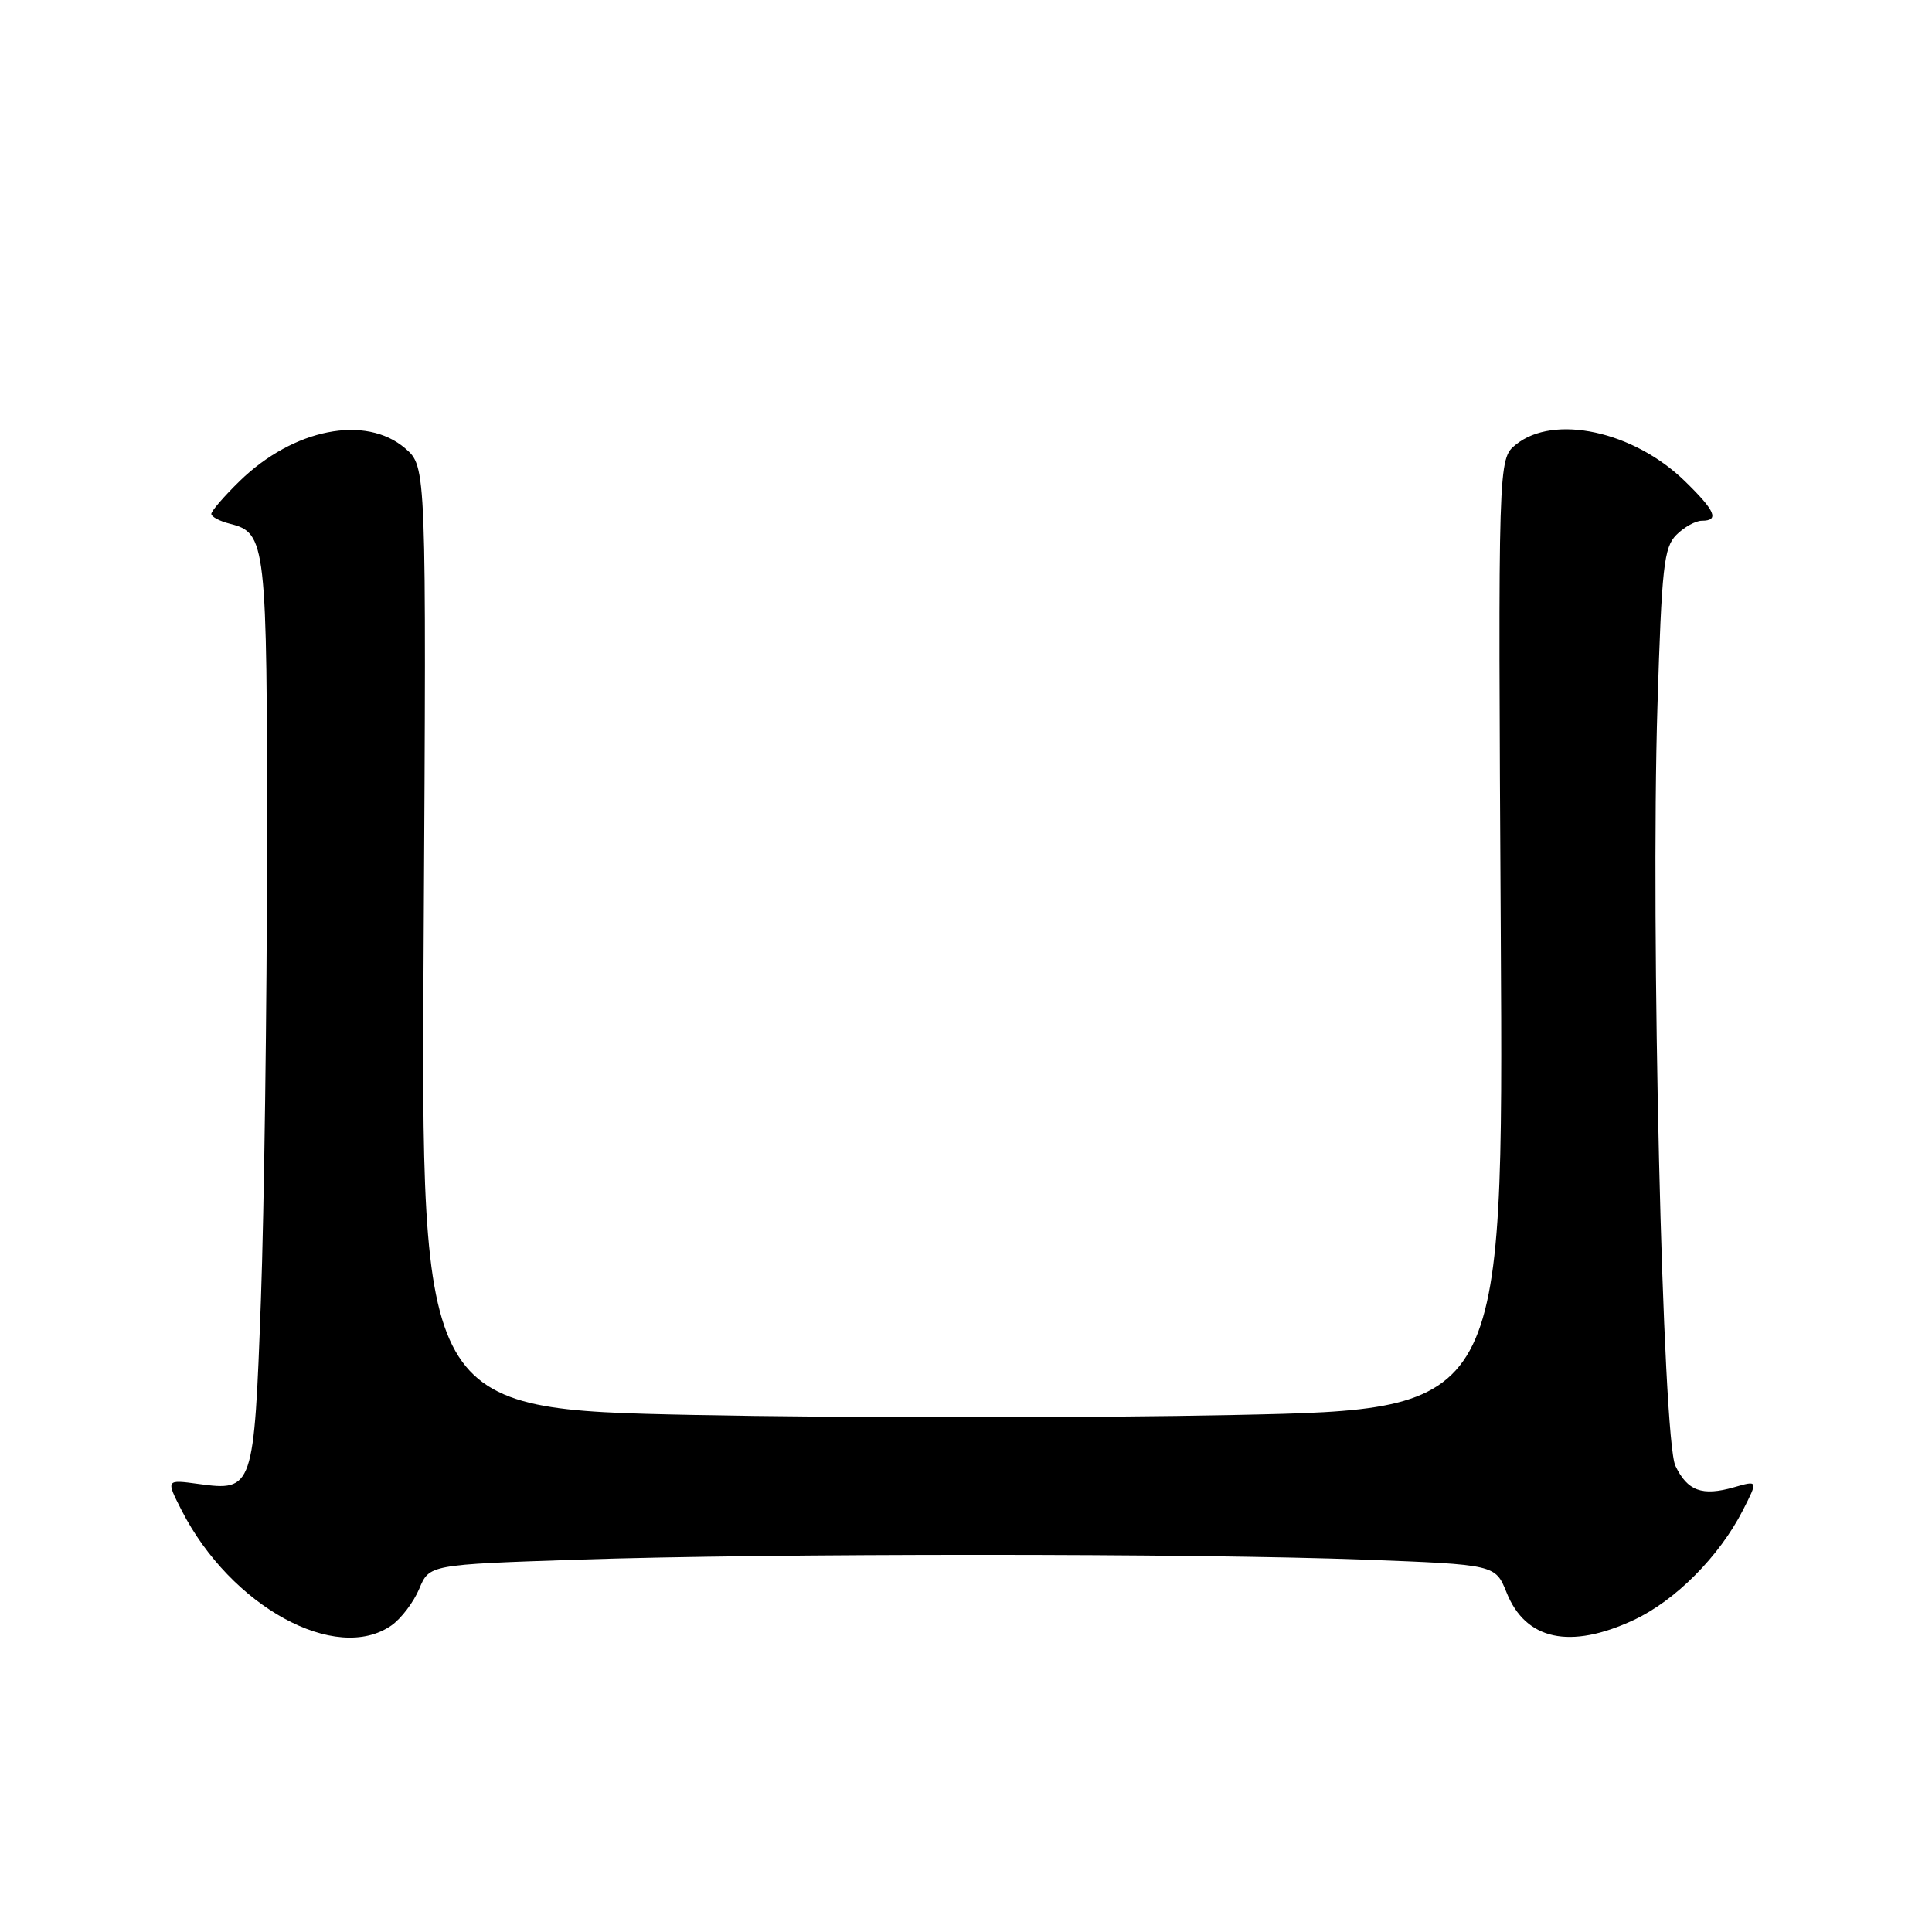 <?xml version="1.0" encoding="UTF-8" standalone="no"?>
<!DOCTYPE svg PUBLIC "-//W3C//DTD SVG 1.1//EN" "http://www.w3.org/Graphics/SVG/1.1/DTD/svg11.dtd" >
<svg xmlns="http://www.w3.org/2000/svg" xmlns:xlink="http://www.w3.org/1999/xlink" version="1.1" viewBox="0 0 256 256">
 <g >
 <path fill="currentColor"
d=" M 51.88 215.37 C 53.16 214.47 54.81 212.29 55.55 210.53 C 56.89 207.32 56.89 207.32 76.61 206.66 C 101.88 205.81 158.47 205.82 180.82 206.66 C 198.14 207.32 198.14 207.32 199.63 211.02 C 202.15 217.33 208.04 218.60 216.50 214.65 C 222.01 212.07 227.82 206.23 230.94 200.12 C 232.96 196.15 232.96 196.15 229.76 197.07 C 225.55 198.28 223.59 197.56 222.00 194.23 C 220.30 190.69 218.71 123.20 219.62 93.62 C 220.19 75.08 220.47 72.53 222.13 70.87 C 223.16 69.84 224.68 69.00 225.50 69.00 C 227.86 69.00 227.30 67.69 223.25 63.75 C 216.45 57.13 205.89 54.84 200.86 58.91 C 198.50 60.82 198.50 60.82 198.86 123.79 C 199.22 186.75 199.22 186.75 163.69 187.49 C 144.16 187.90 111.88 187.89 91.97 187.49 C 55.77 186.74 55.77 186.74 56.14 124.28 C 56.50 61.83 56.50 61.83 53.69 59.41 C 48.45 54.91 38.89 56.80 31.75 63.75 C 29.69 65.76 28.00 67.72 28.00 68.09 C 28.00 68.47 29.11 69.06 30.47 69.40 C 35.26 70.60 35.40 71.88 35.38 112.50 C 35.37 133.40 35.00 160.31 34.57 172.29 C 33.66 197.29 33.55 197.62 26.31 196.63 C 21.98 196.04 21.98 196.04 24.06 200.12 C 30.56 212.86 44.53 220.52 51.88 215.37 Z "/>
</g>
</svg>